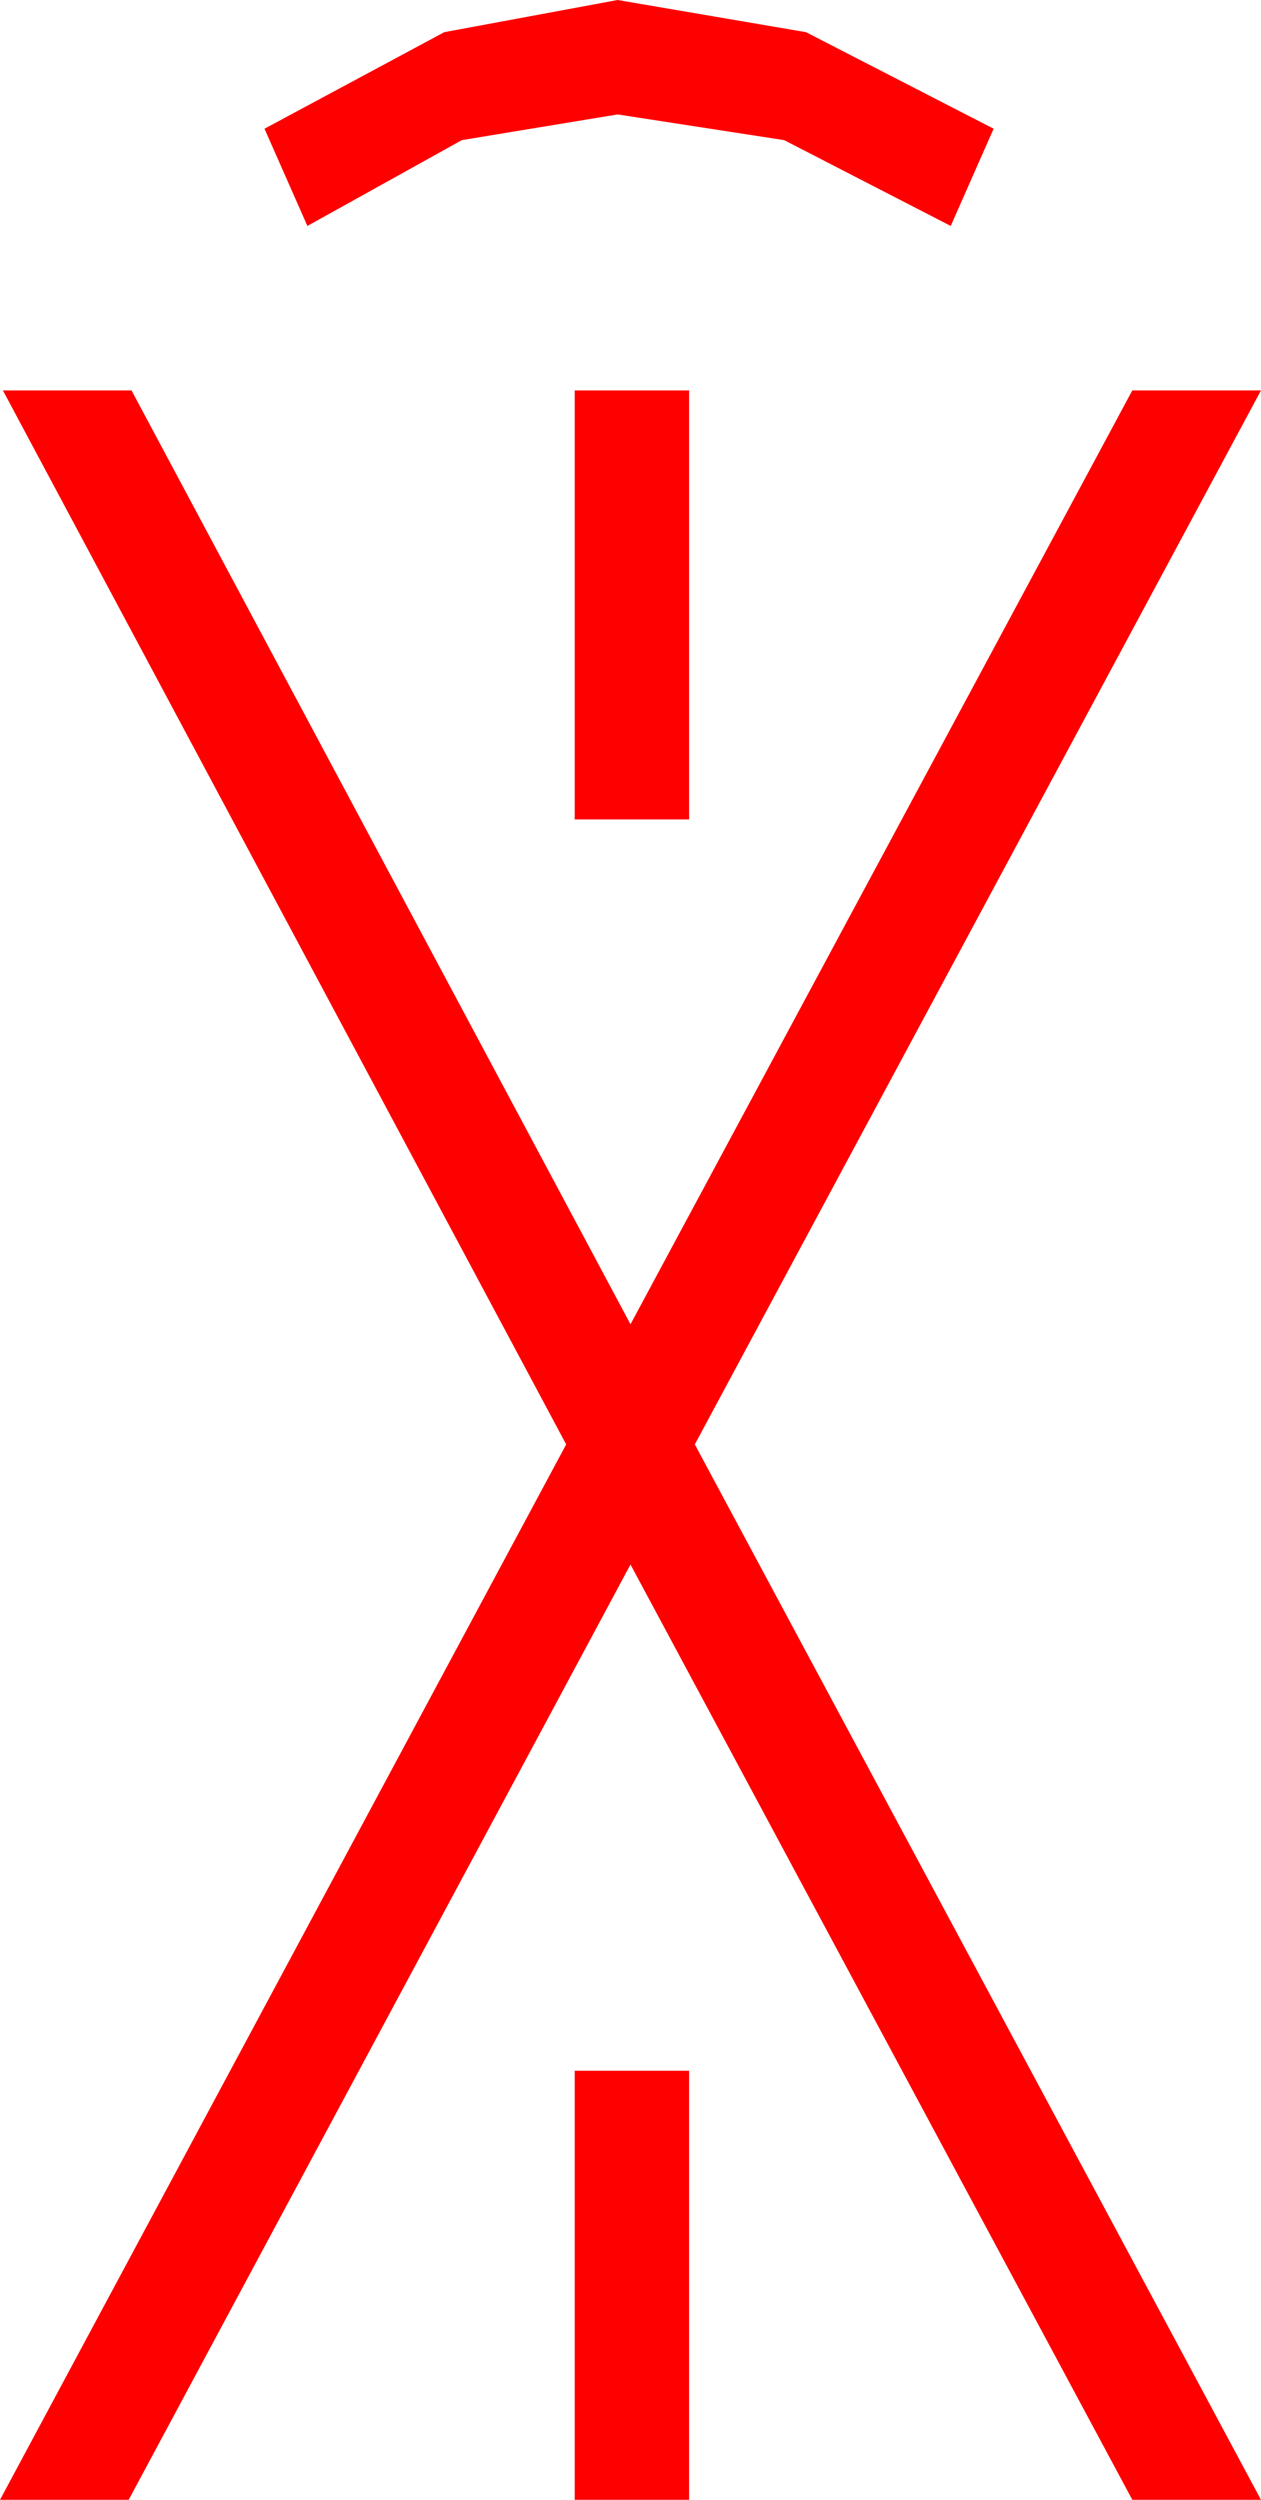 <?xml version="1.0" encoding="utf-8"?>
<!DOCTYPE svg PUBLIC "-//W3C//DTD SVG 1.1//EN" "http://www.w3.org/Graphics/SVG/1.1/DTD/svg11.dtd">
<svg width="25.84" height="51.211" xmlns="http://www.w3.org/2000/svg" xmlns:xlink="http://www.w3.org/1999/xlink" xmlns:xml="http://www.w3.org/XML/1998/namespace" version="1.1">
  <g>
    <g>
      <path style="fill:#FF0000;fill-opacity:1" d="M11.777,42.422L14.121,42.422 14.121,51.211 11.777,51.211 11.777,42.422z M11.777,7.998L14.121,7.998 14.121,16.787 11.777,16.787 11.777,7.998z M0.059,7.998L2.695,7.998 12.92,27.129 23.203,7.998 25.84,7.998 14.238,29.59 25.84,51.211 23.203,51.211 12.92,32.051 2.637,51.211 0,51.211 11.602,29.59 0.059,7.998z M12.656,0L16.516,0.659 20.361,2.637 19.482,4.629 16.069,2.871 12.656,2.344 9.463,2.871 6.299,4.629 5.42,2.637 9.104,0.659 12.656,0z" />
    </g>
  </g>
</svg>